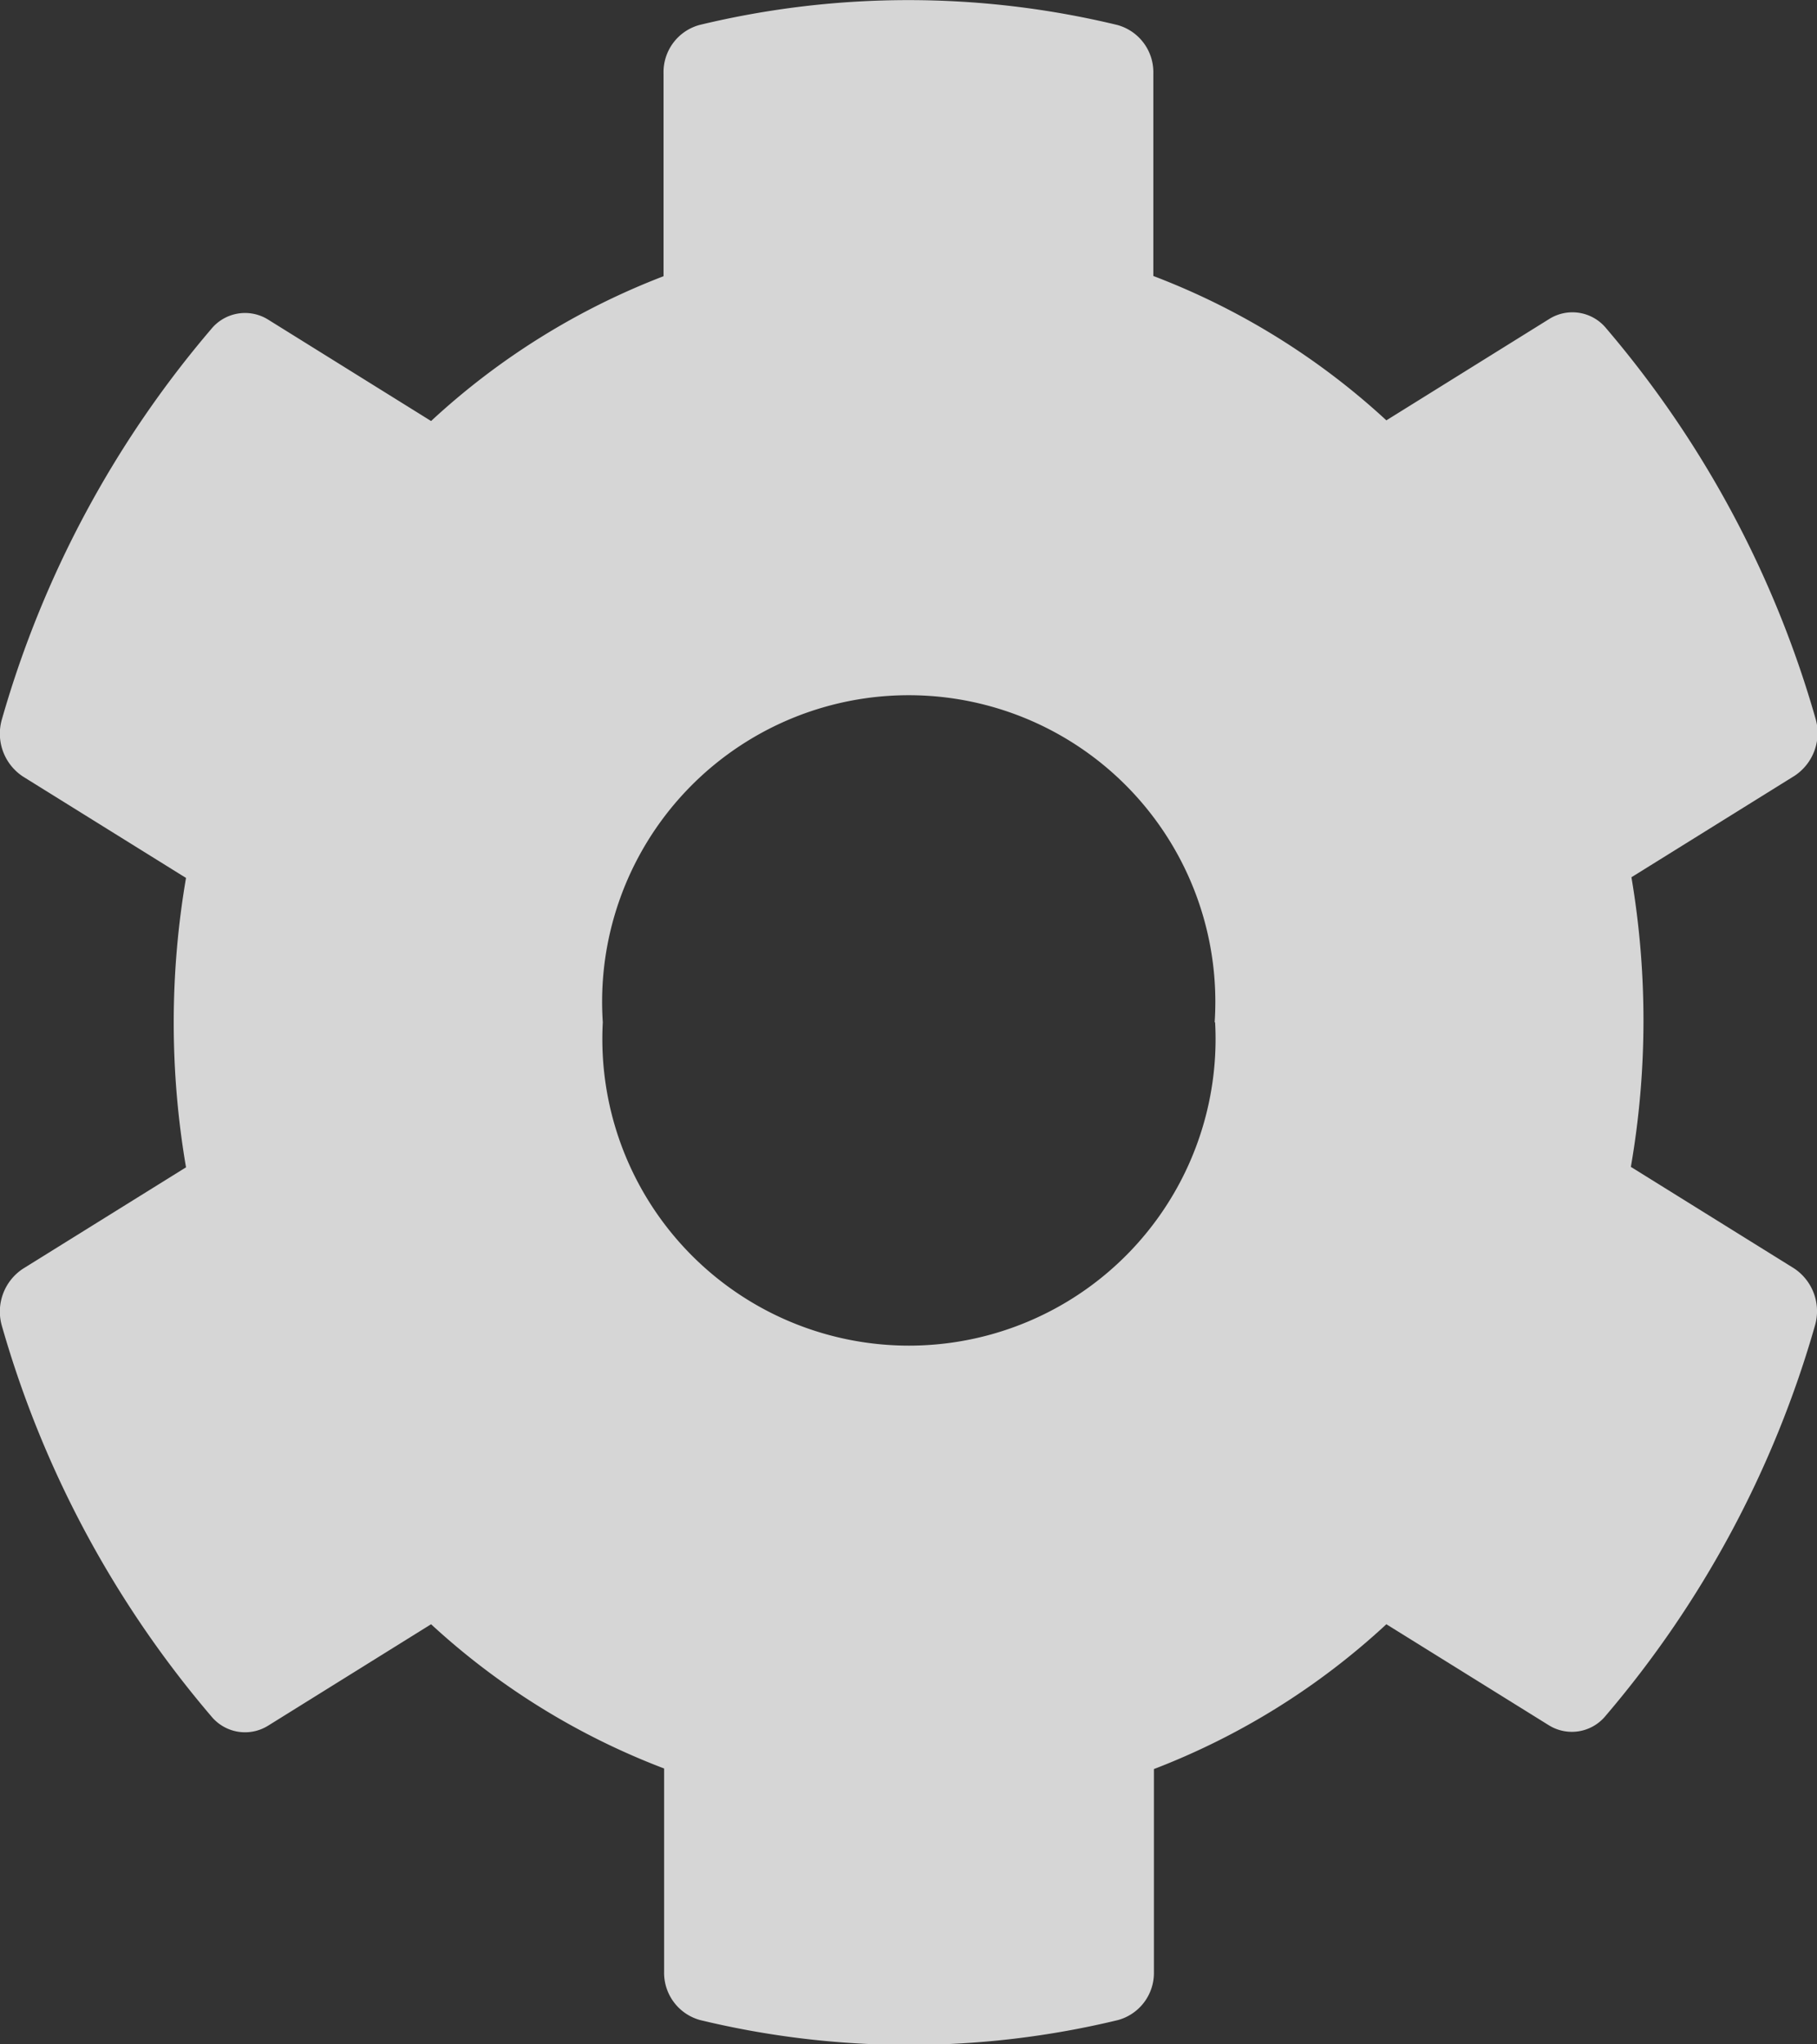 <svg xmlns="http://www.w3.org/2000/svg" width="16" height="18" viewBox="0 0 16 18">
    <rect x="0" y="0" width="16" height="18" fill="#333333" stroke="none"/>
    <defs>
        <style>
            .cls-1{fill:#fff;opacity:.8}
        </style>
    </defs>
    <path id="cog" d="M32.953 18.273l1.436.893a.452.452 0 0 1 .184.508 9.171 9.171 0 0 1-1.843 3.433.384.384 0 0 1-.5.082L30.8 22.3a6.362 6.362 0 0 1-2.047 1.275v1.785a.43.43 0 0 1-.316.425 7.837 7.837 0 0 1-3.68 0 .431.431 0 0 1-.317-.425v-1.79a6.361 6.361 0 0 1-2.052-1.27l-1.435.893a.384.384 0 0 1-.5-.082 9.171 9.171 0 0 1-1.843-3.433.452.452 0 0 1 .184-.508l1.436-.893a7.553 7.553 0 0 1 0-2.548l-1.436-.893a.452.452 0 0 1-.184-.508 9.171 9.171 0 0 1 1.843-3.433.384.384 0 0 1 .5-.082l1.435.893a6.362 6.362 0 0 1 2.047-1.275V8.644a.43.43 0 0 1 .316-.425 7.837 7.837 0 0 1 3.68 0 .431.431 0 0 1 .317.425v1.785A6.361 6.361 0 0 1 30.8 11.7l1.435-.893a.384.384 0 0 1 .5.082 9.171 9.171 0 0 1 1.843 3.433.452.452 0 0 1-.184.508l-1.436.893a7.553 7.553 0 0 1-.005 2.55zM29.288 17a2.7 2.7 0 1 0-5.388 0 2.7 2.7 0 1 0 5.392 0z" class="cls-1" transform="translate(-18.592 -7.999)"/>
</svg>

